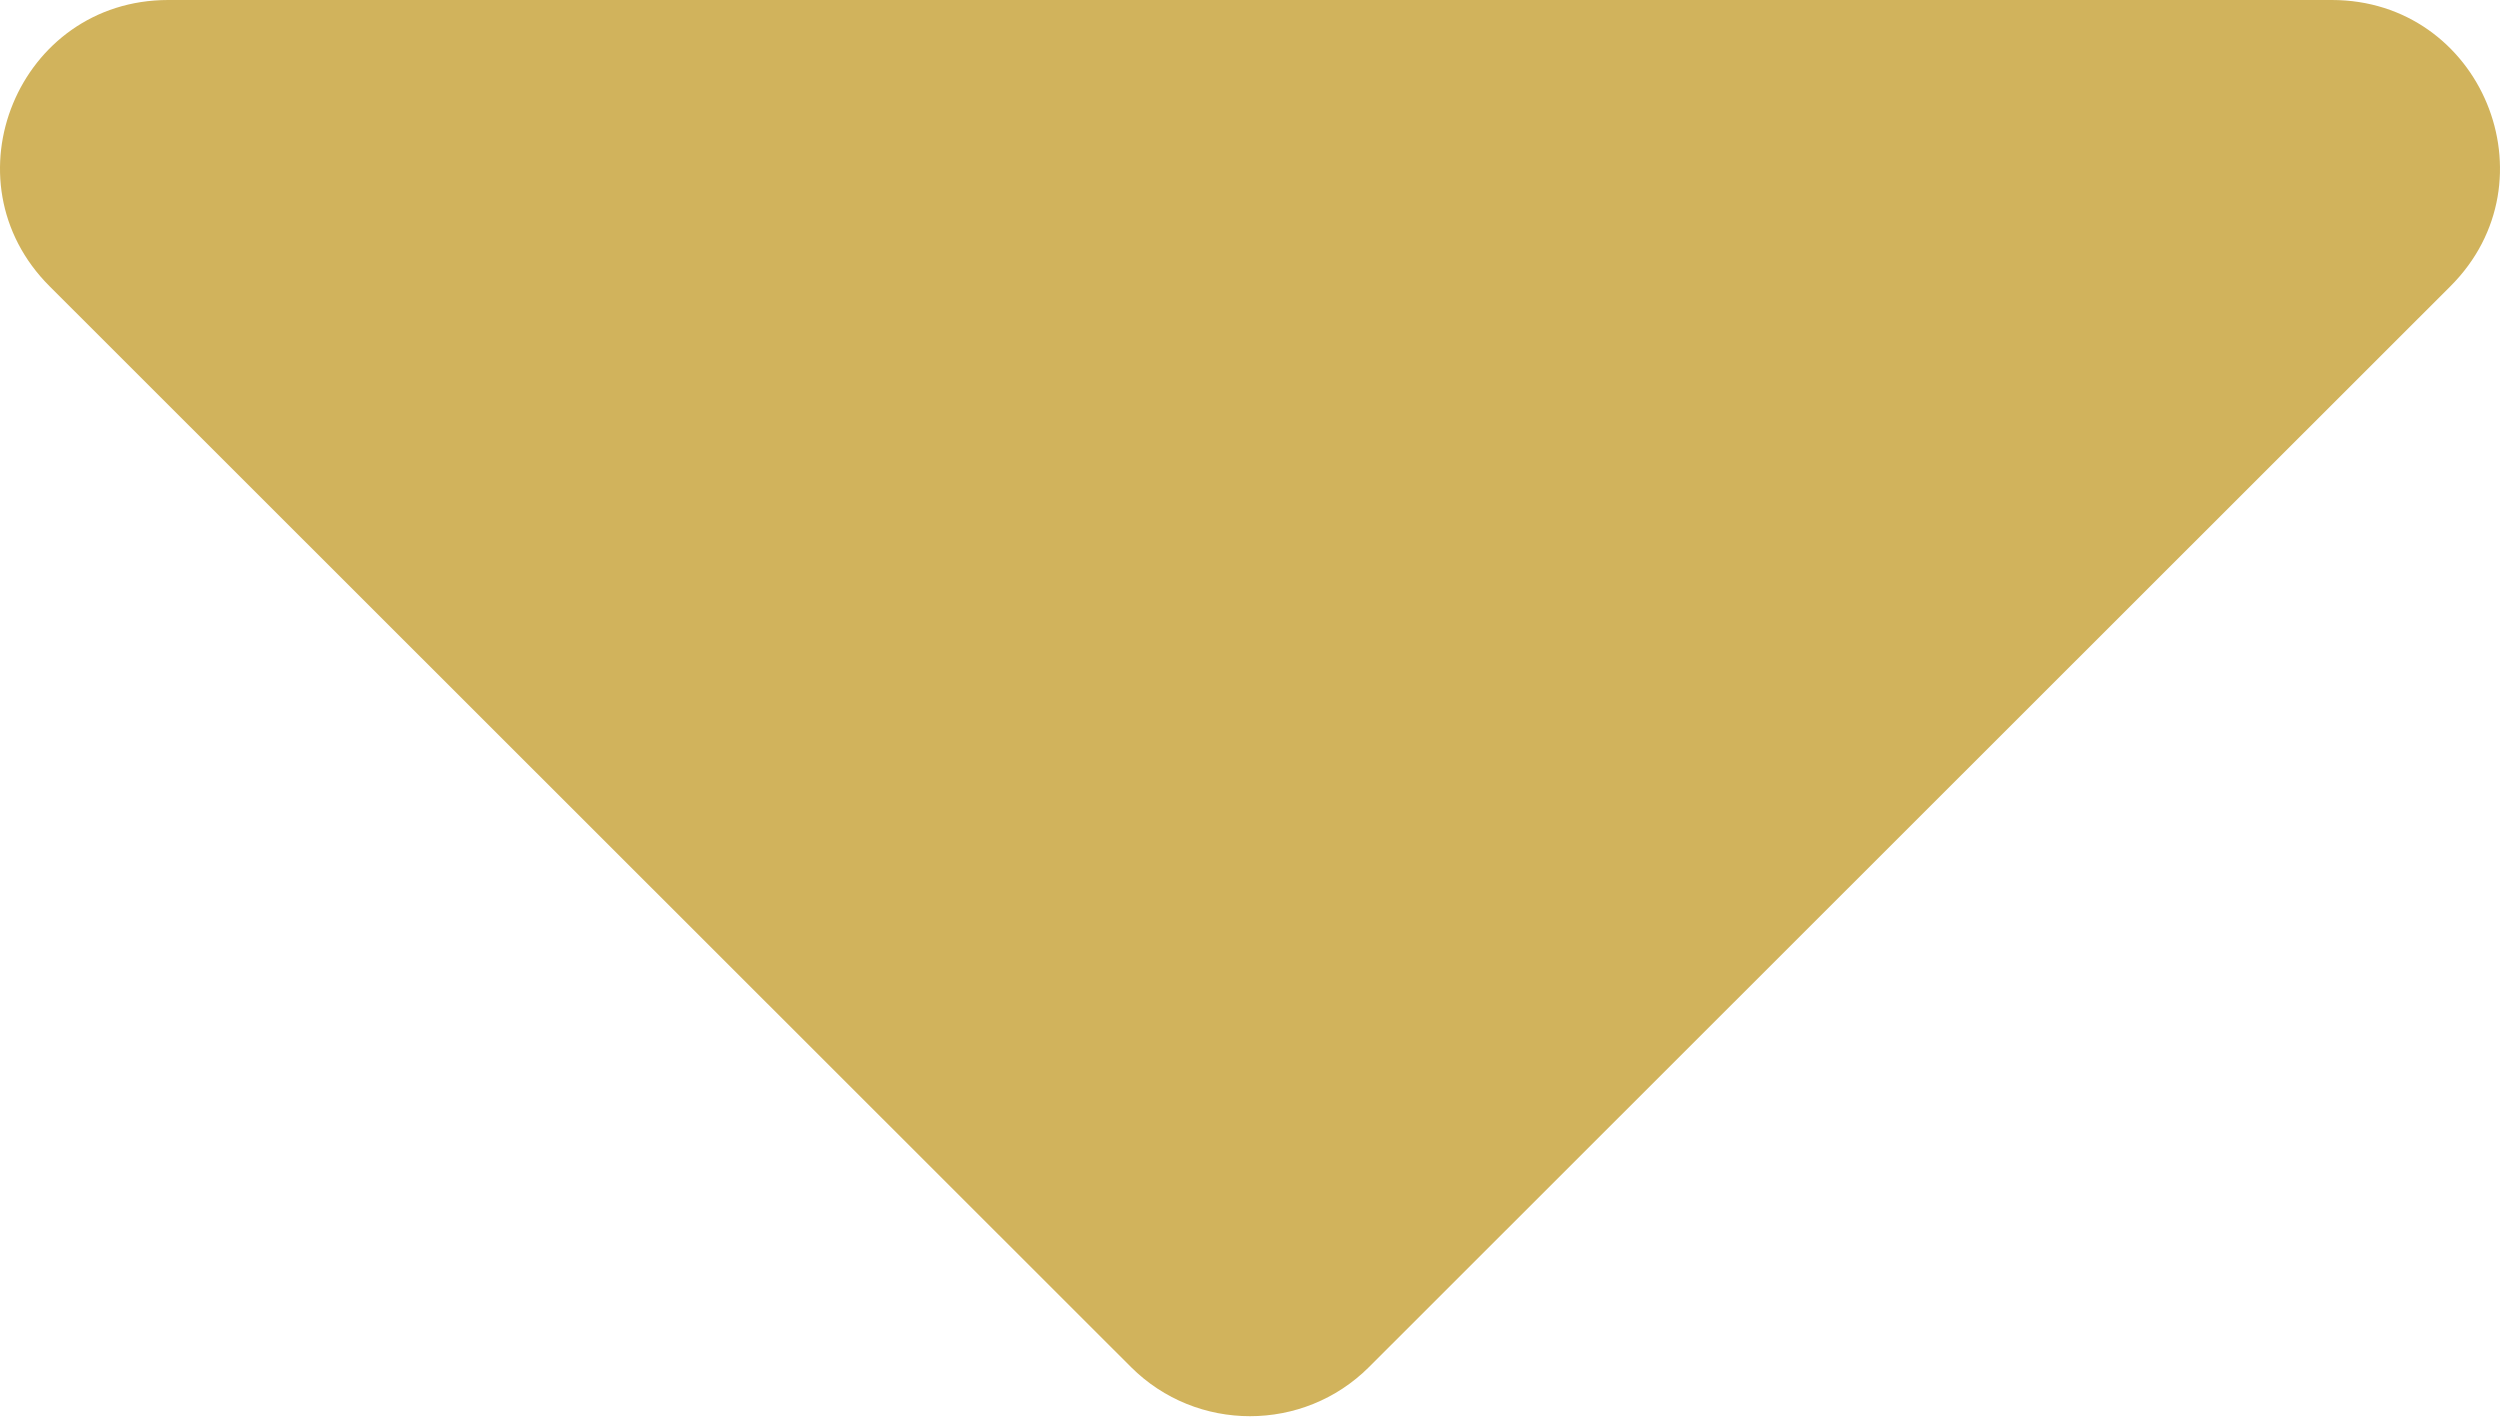 <?xml version="1.0" encoding="UTF-8" standalone="no"?><!DOCTYPE svg PUBLIC "-//W3C//DTD SVG 1.1//EN" "http://www.w3.org/Graphics/SVG/1.1/DTD/svg11.dtd"><svg width="100%" height="100%" viewBox="0 0 300 170" version="1.1" xmlns="http://www.w3.org/2000/svg" xmlns:xlink="http://www.w3.org/1999/xlink" xml:space="preserve" xmlns:serif="http://www.serif.com/" style="fill-rule:evenodd;clip-rule:evenodd;stroke-linejoin:round;stroke-miterlimit:2;"><path id="_-" serif:id="" d="M20.186,-0c-17.961,-0 -26.942,21.665 -14.227,34.361l129.763,129.688c7.87,7.859 20.685,7.859 28.556,-0l129.764,-129.688c12.714,-12.696 3.734,-34.361 -14.228,-34.361l-259.628,-0Z" style="fill:#d1b35c;fill-rule:nonzero;"/></svg>